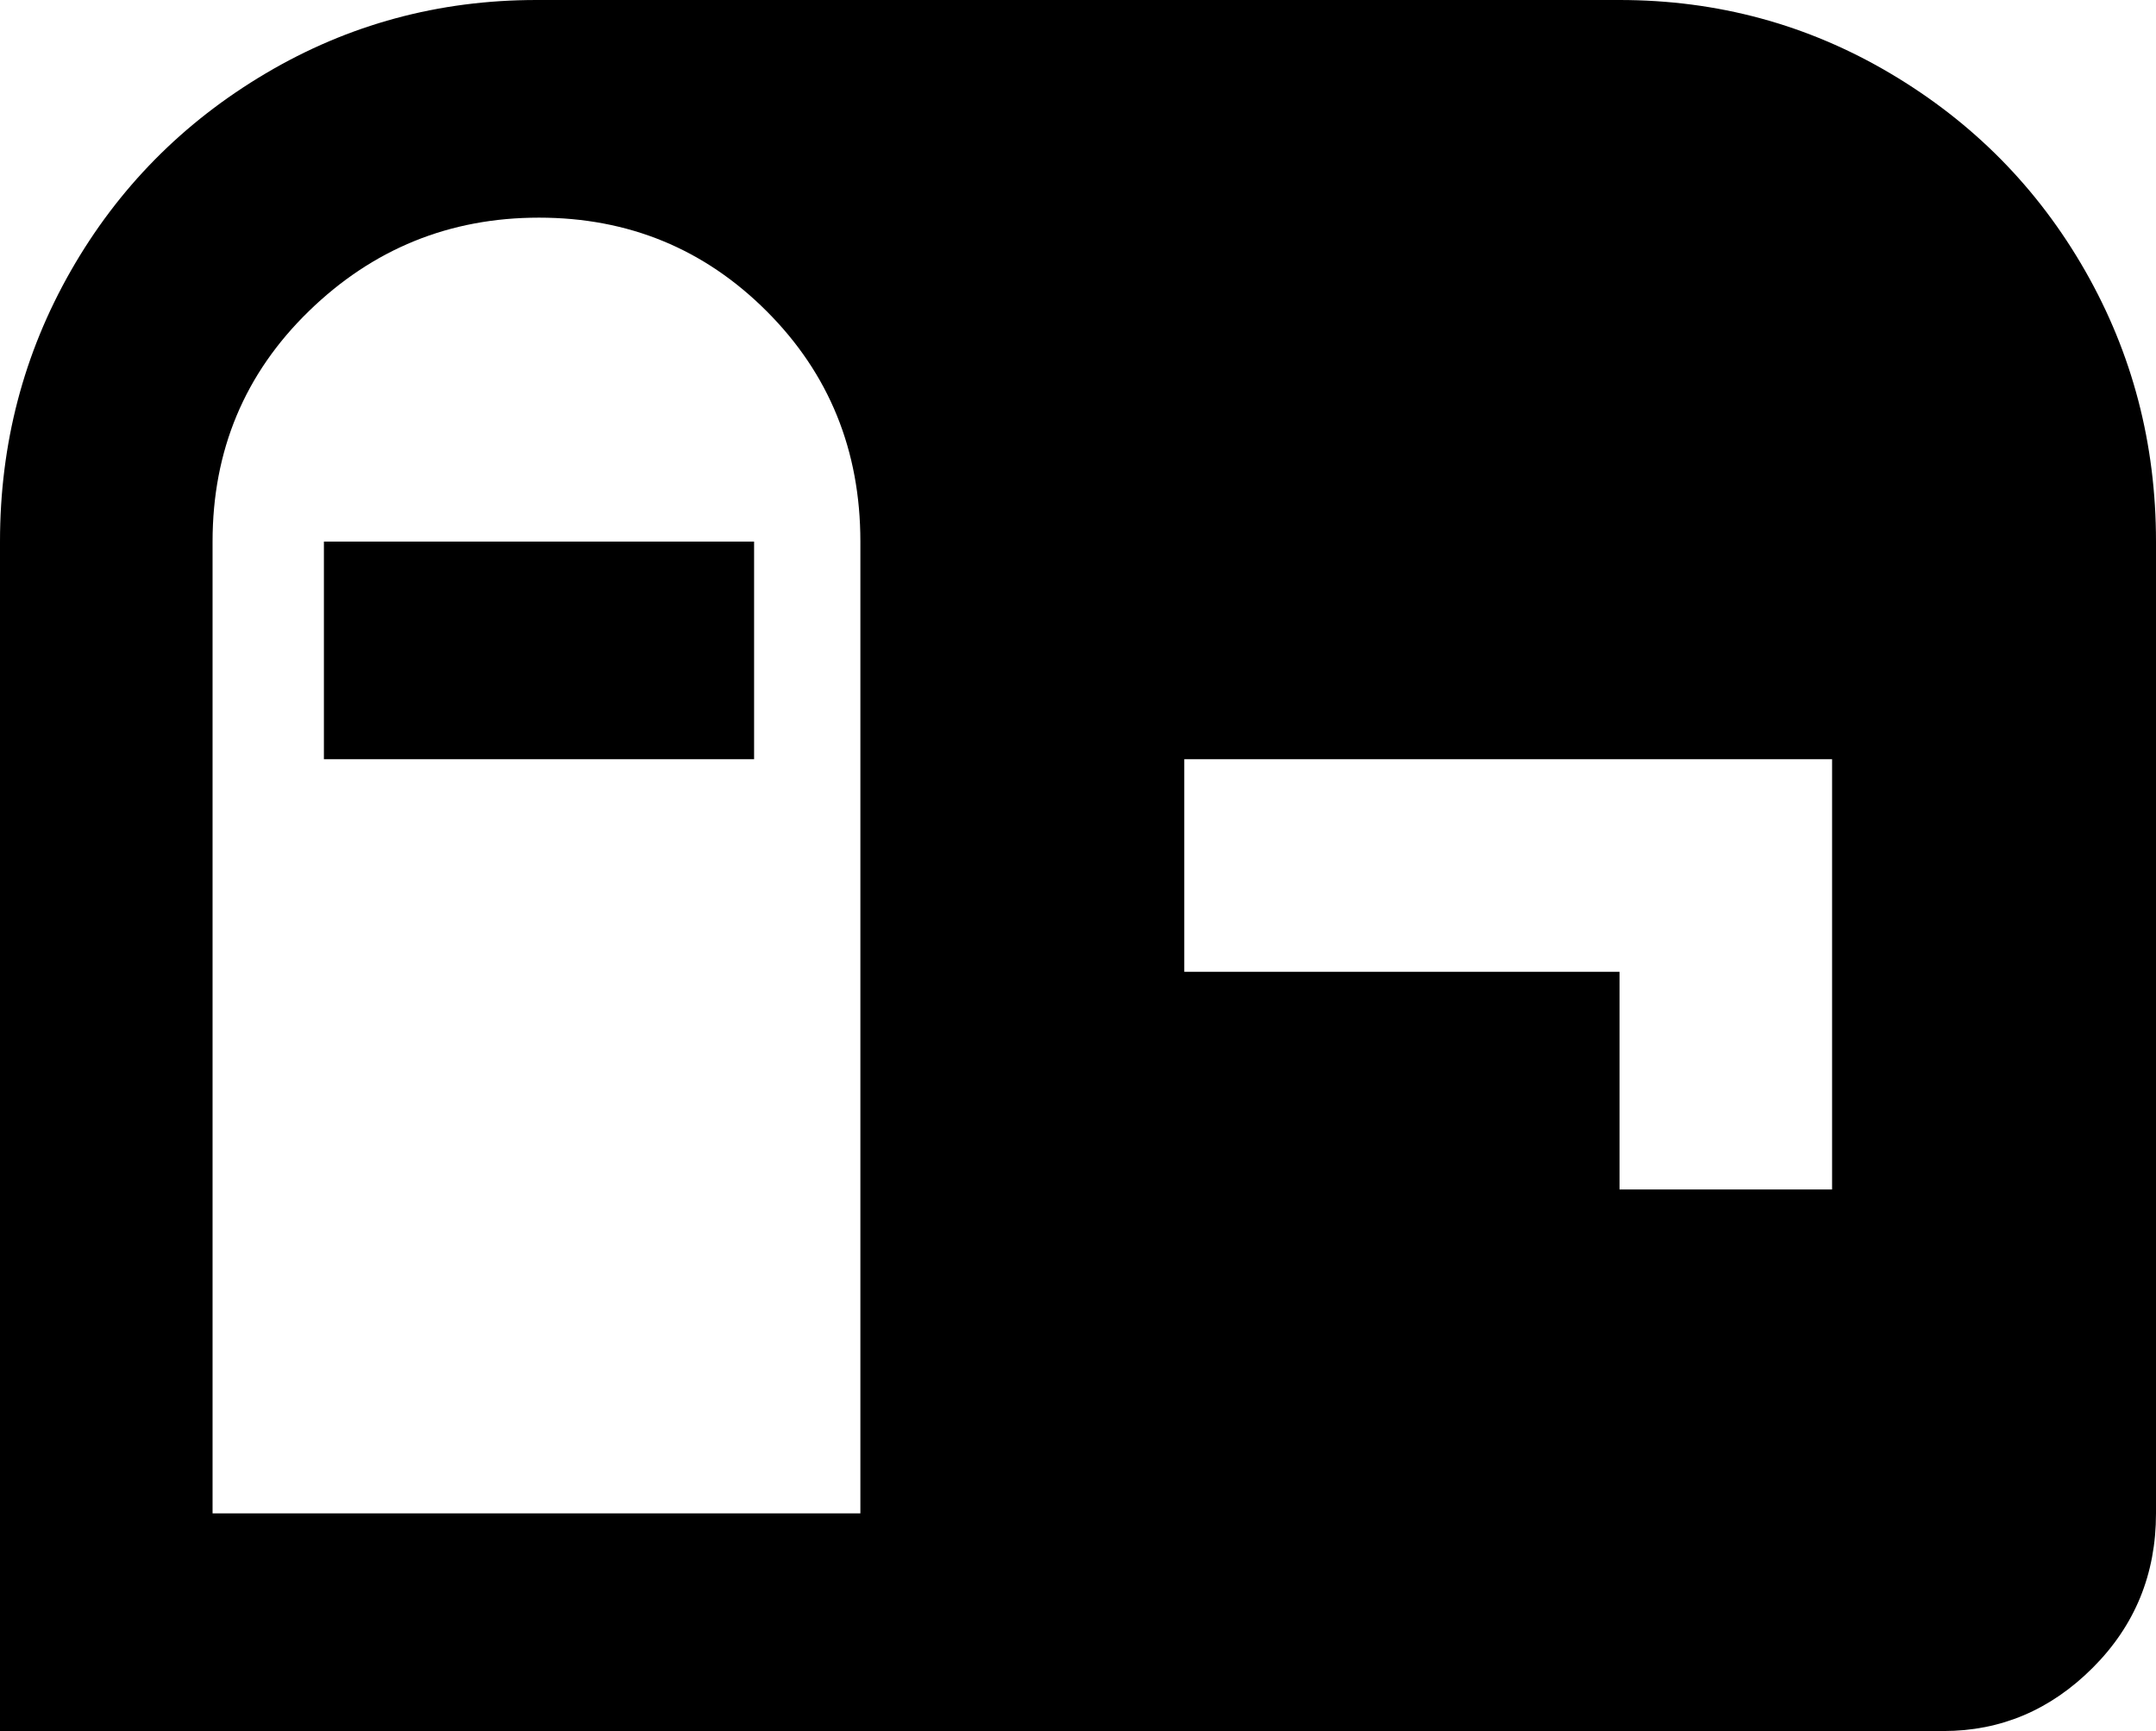 <svg xmlns="http://www.w3.org/2000/svg" viewBox="43 21 426 342">
      <g transform="scale(1 -1) translate(0 -384)">
        <path d="M363 363H149Q120 363 95.5 348.5Q71 334 57.0 309.5Q43 285 43 256V21H427Q444 21 456.5 33.5Q469 46 469 64V256Q469 285 455.0 309.5Q441 334 416.5 348.5Q392 363 363 363ZM213 64H85V256Q85 283 104.0 301.5Q123 320 149.5 320.0Q176 320 194.5 301.5Q213 283 213 256ZM405 128H363V171H277V213H405ZM192 213H107V256H192Z" />
      </g>
    </svg>